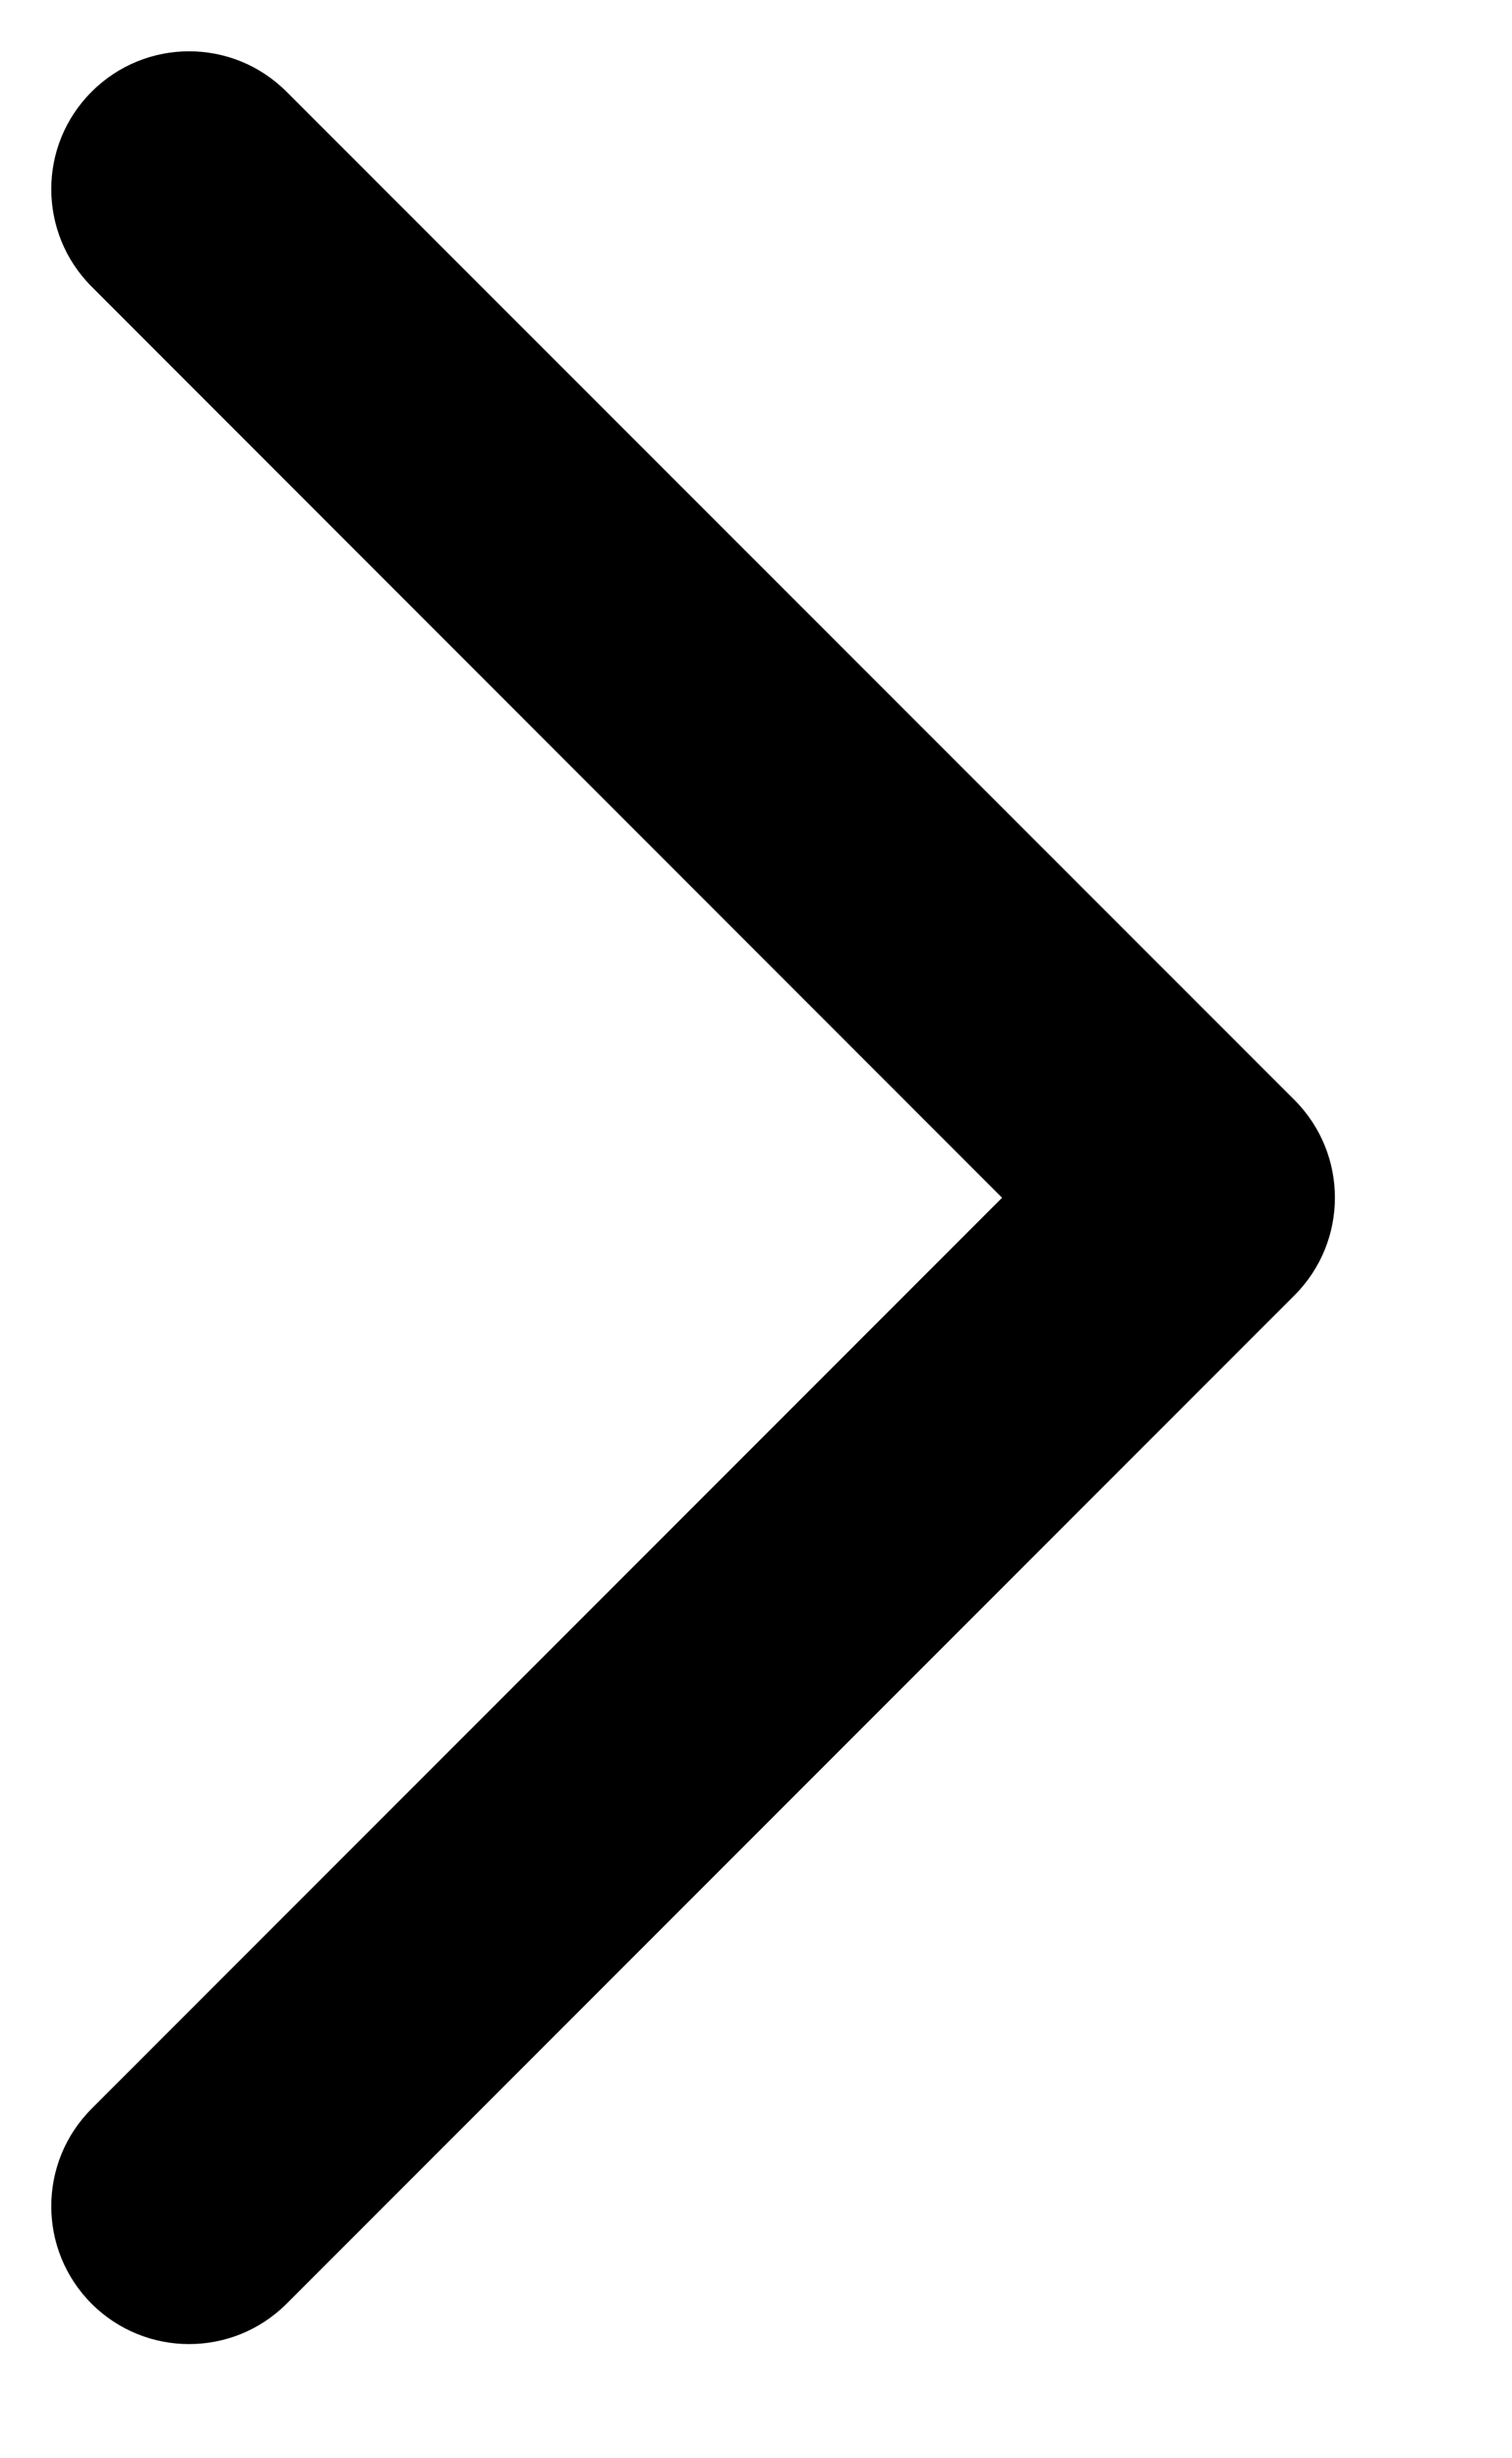 <svg viewBox="0 0 8 13" xmlns="http://www.w3.org/2000/svg">
<path fill-rule="evenodd" clip-rule="evenodd" d="M0.485 0.485C0.77 0.2 1.231 0.2 1.516 0.485L6.85 5.818C7.134 6.103 7.134 6.564 6.85 6.849L1.516 12.183C1.231 12.467 0.77 12.467 0.485 12.183C0.2 11.898 0.2 11.436 0.485 11.151L5.302 6.334L0.485 1.516C0.2 1.231 0.2 0.769 0.485 0.485Z" />
</svg>
